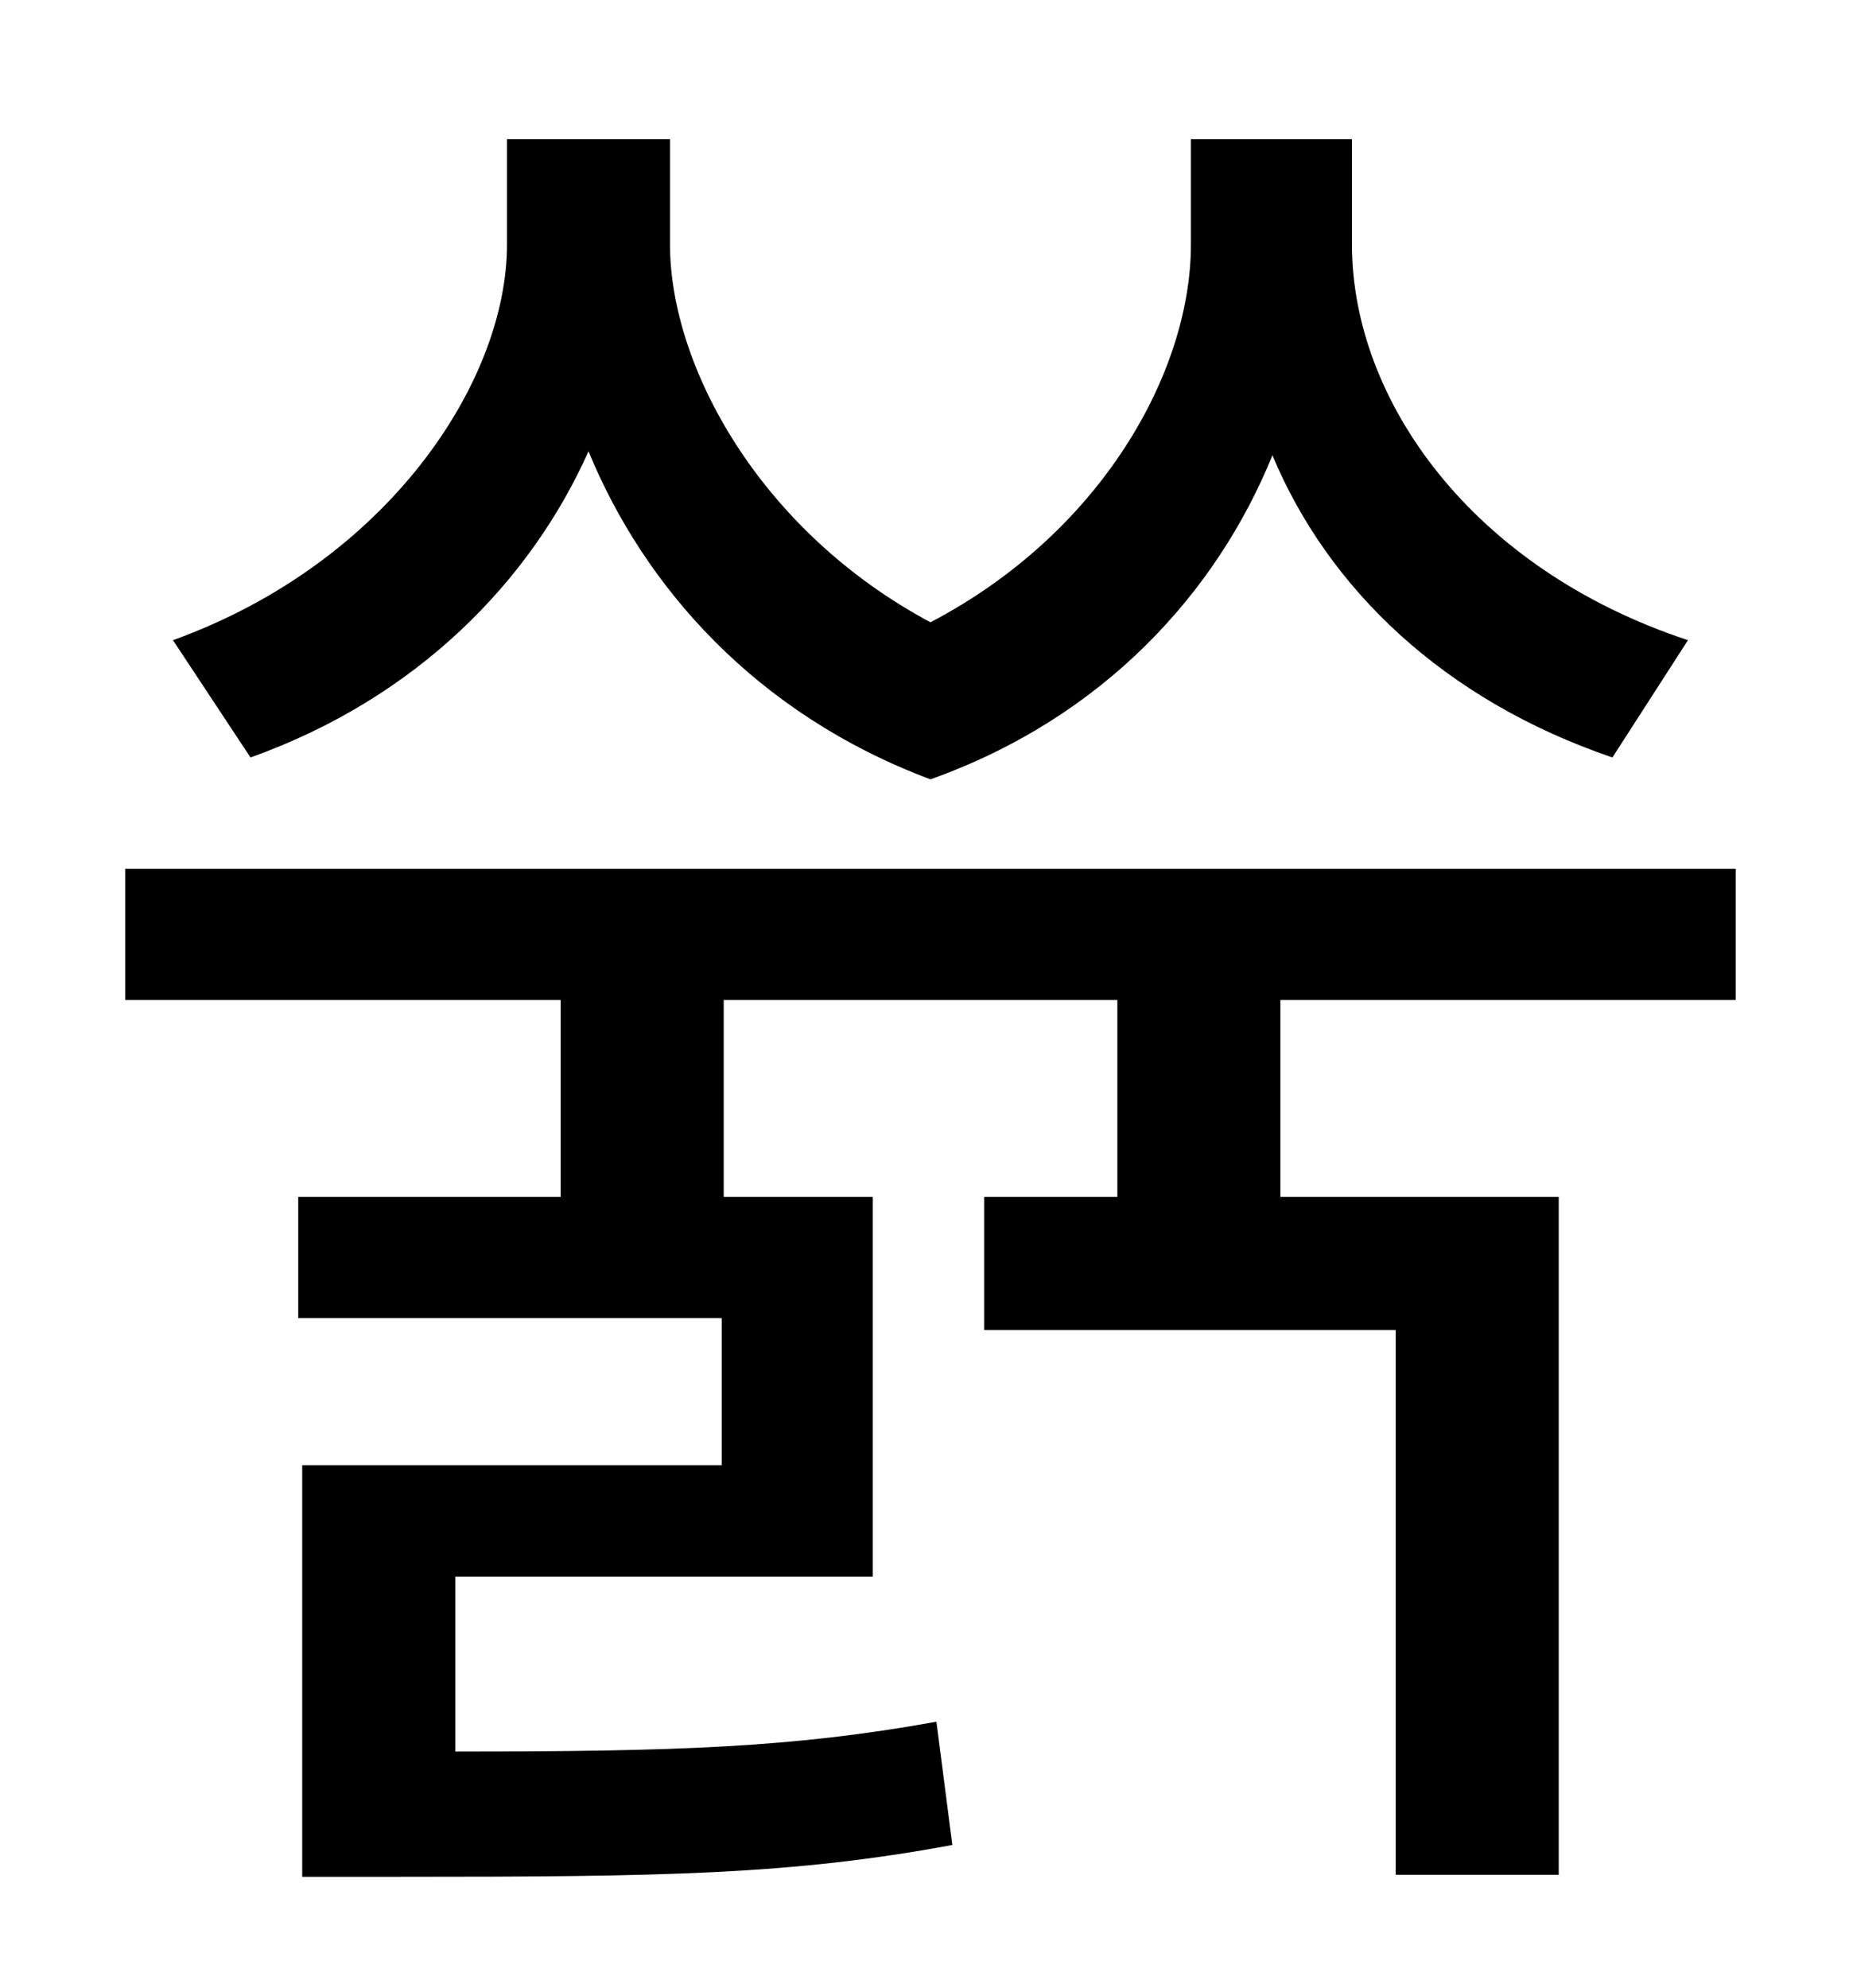 <?xml version="1.0" standalone="no"?>
<!DOCTYPE svg PUBLIC "-//W3C//DTD SVG 1.1//EN" "http://www.w3.org/Graphics/SVG/1.1/DTD/svg11.dtd" >
<svg xmlns="http://www.w3.org/2000/svg" xmlns:xlink="http://www.w3.org/1999/xlink" version="1.1" viewBox="-10 0 930 1000">
   <path fill="currentColor"
d="M839 322l-38 59c-85 -29 -143 -85 -171 -152c-28 69 -85 132 -172 163c-88 -33 -144 -97 -172 -165c-29 65 -86 124 -170 154l-39 -59c108 -39 168 -130 168 -199v-53h82v53c0 61 45 144 131 190c86 -45 131 -126 131 -190v-53h81v53c0 78 60 163 169 199zM863 503h-229
v99h140v341h-82v-274h-207v-67h67v-99h-198v99h75v191h-210v88c112 0 170 -2 242 -15l8 62c-81 15 -145 16 -278 16h-49v-207h211v-74h-213v-61h132v-99h-219v-66h810v66z" />
</svg>
